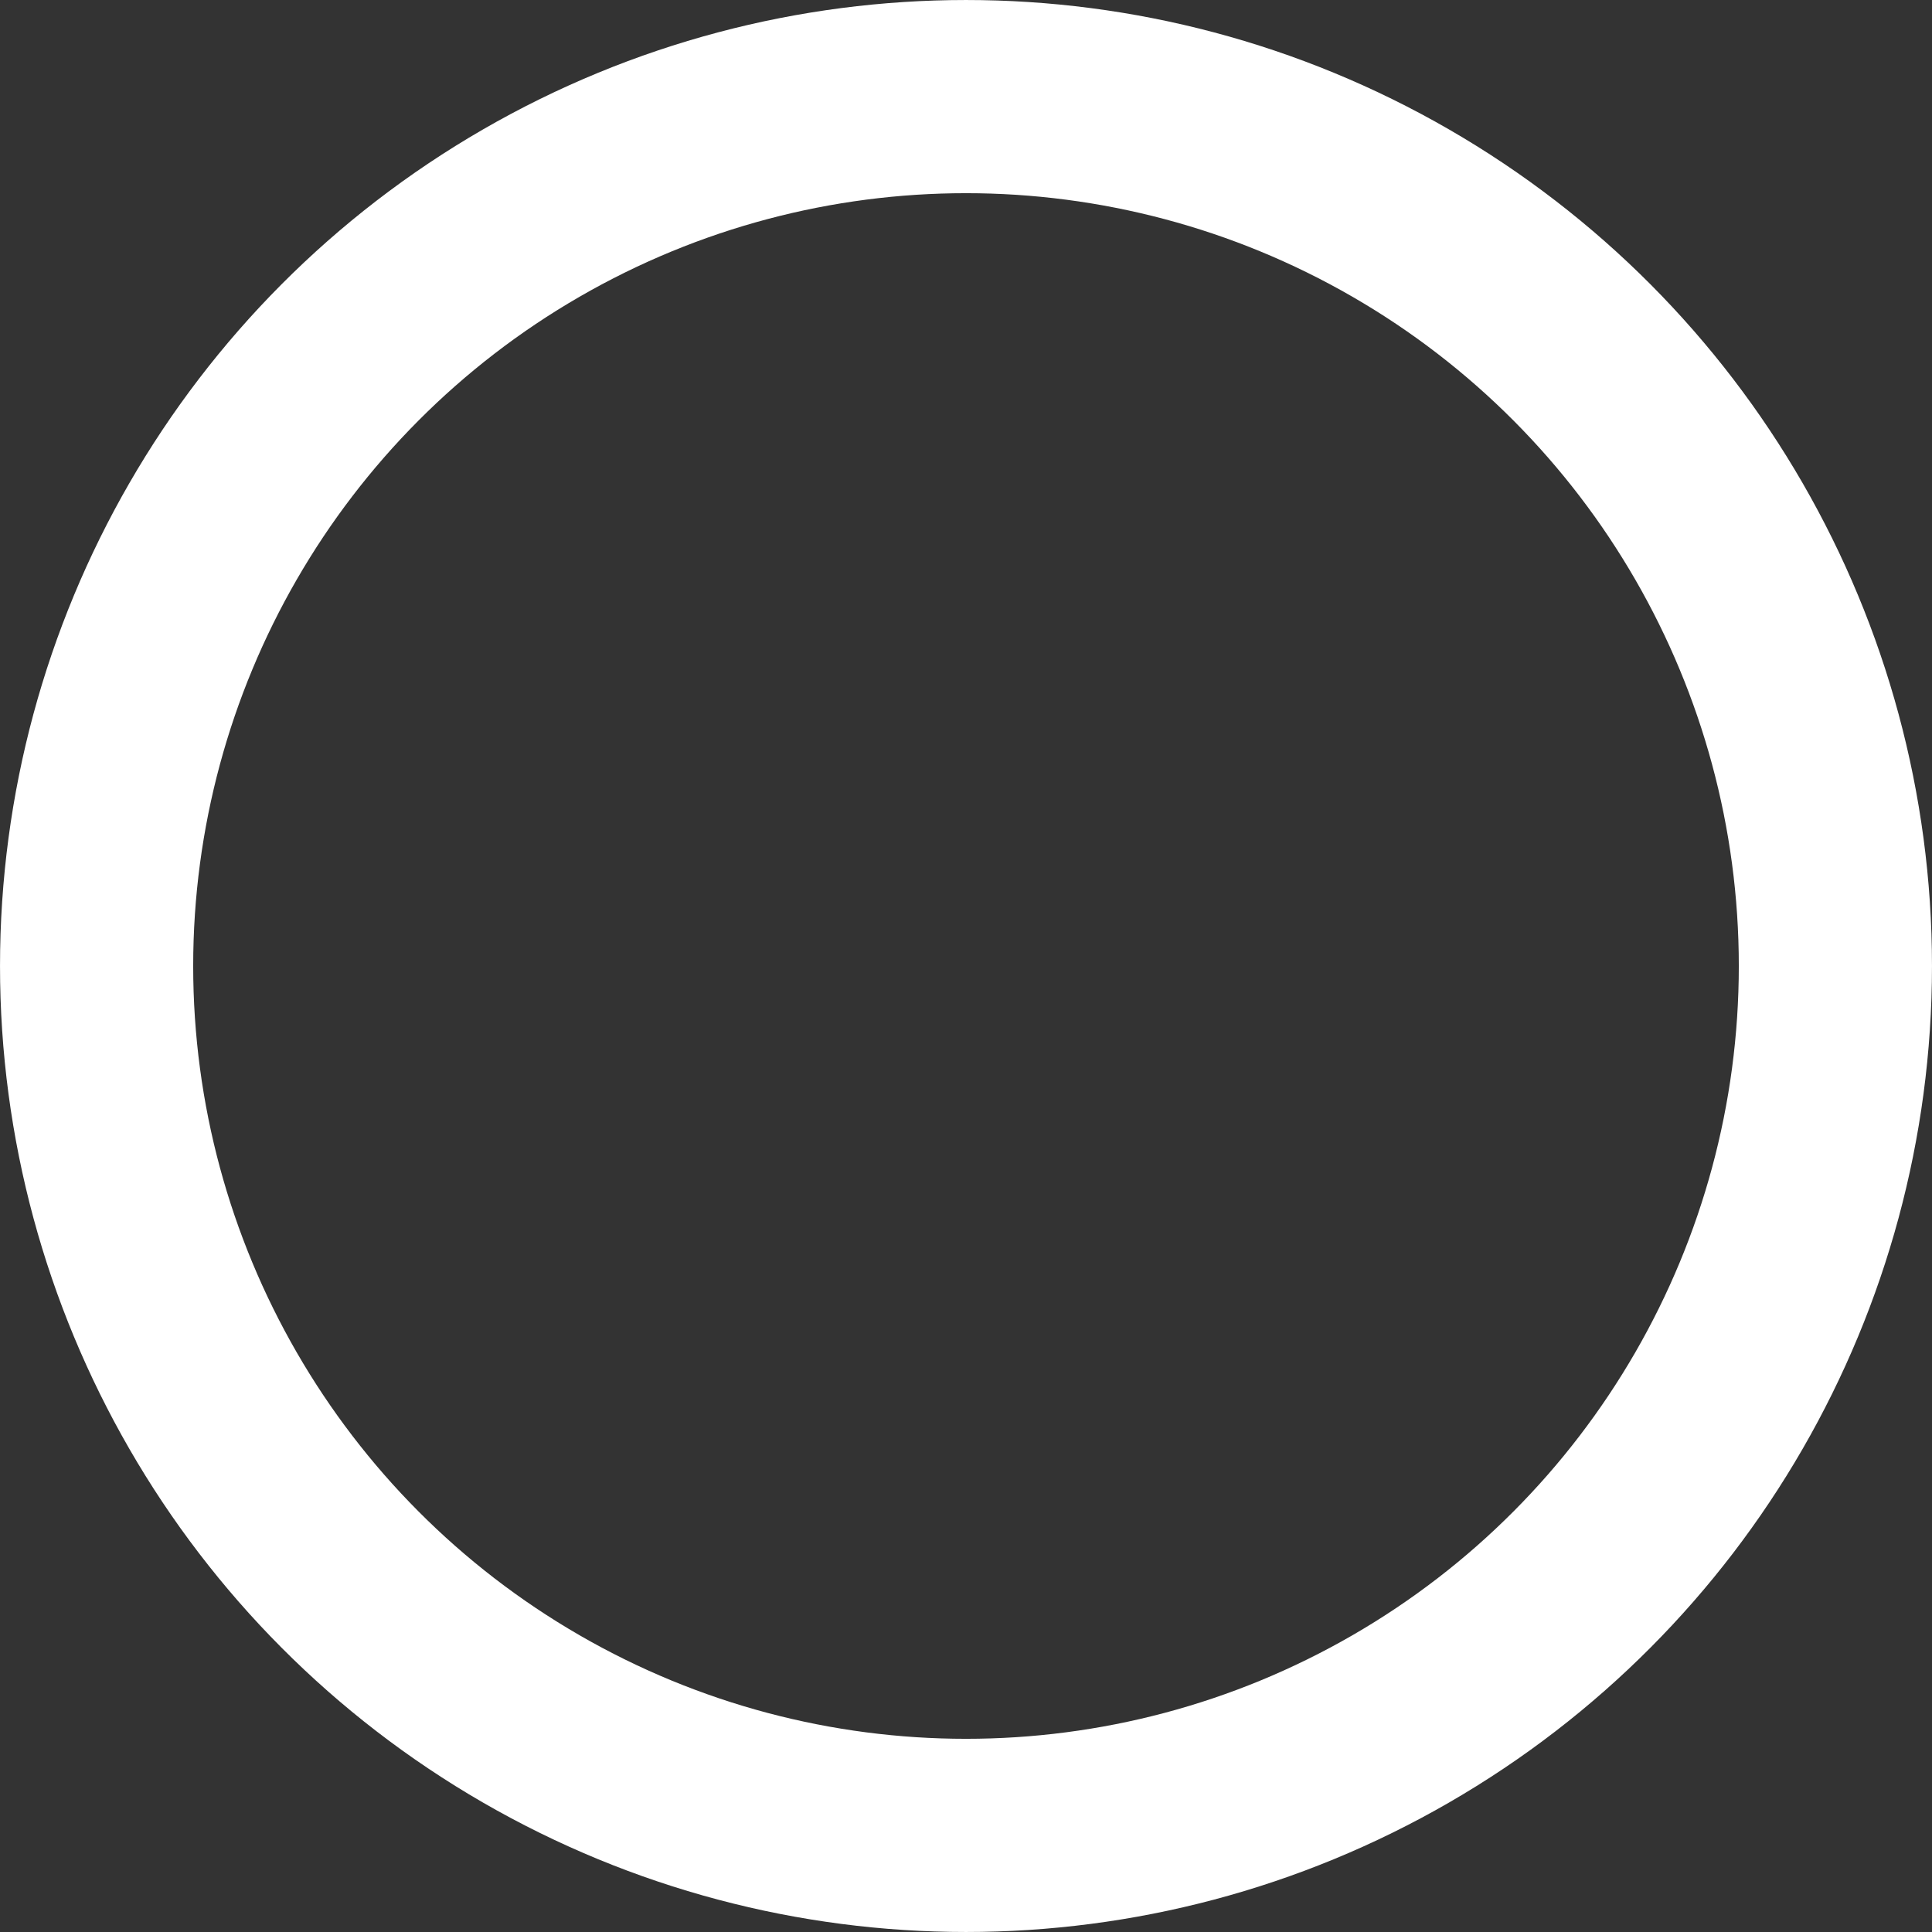 <svg xmlns="http://www.w3.org/2000/svg" version="1.0" width="80" height="80">
    <rect width="100%" height="100%" fill="#333333" stroke="none"/>
    <circle style="fill: none; stroke: #fff; stroke-width: 7.999; stroke-miterlimit: 4; stroke-dasharray: none; stroke-opacity: 1;" cx="40" cy="40" r="36"/>
</svg>
